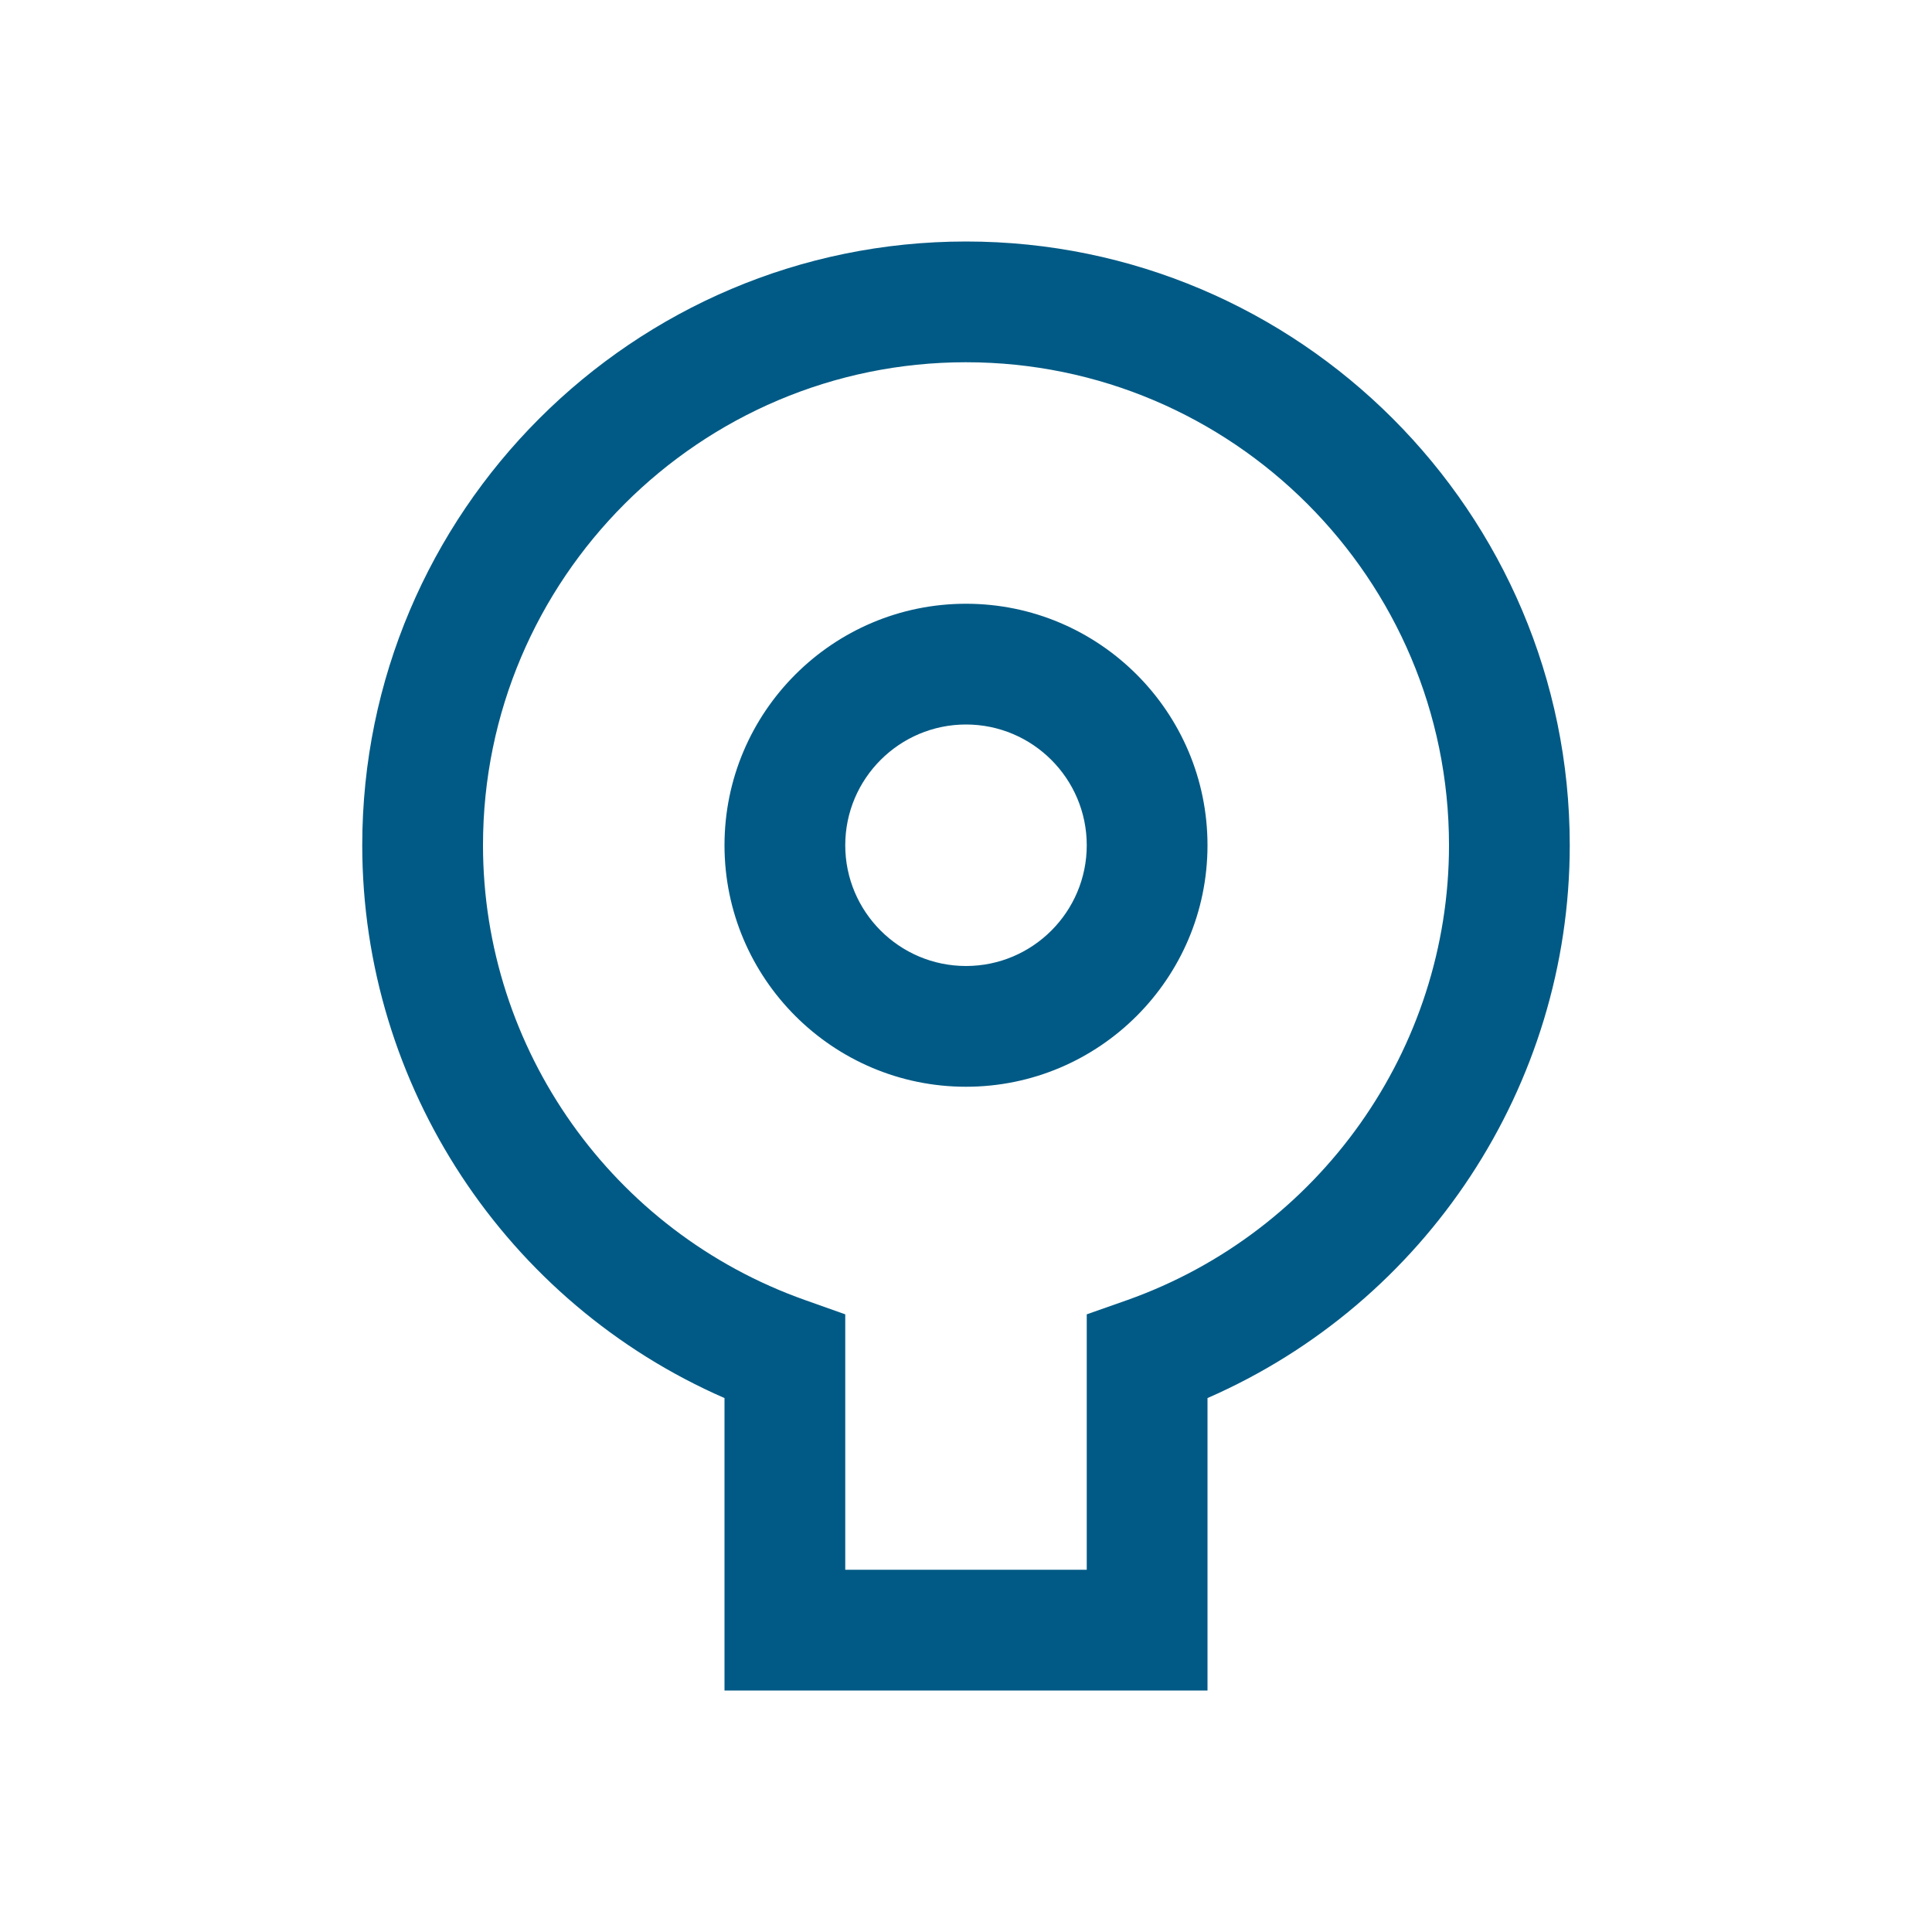 <svg height="256pt" viewBox="0 0 256 256" width="256pt" xmlns="http://www.w3.org/2000/svg"><path d="m128 32c-44.113 0-80 35.887-80 80 0 31.863 19.062 60.617 48 73.25v38.75h64v-38.75c28.938-12.633 48-41.387 48-73.25 0-44.113-35.887-80-80-80zm0 16c35.289 0 64 28.711 64 64 0 27.016-17.152 51.234-42.672 60.281l-5.328 1.875v33.844h-32v-33.844l-5.328-1.891c-25.52-9.039-42.672-33.25-42.672-60.266 0-35.289 28.711-64 64-64zm0 32c-17.648 0-32 14.352-32 32s14.352 32 32 32 32-14.352 32-32-14.352-32-32-32zm0 16c8.824 0 16 7.176 16 16s-7.176 16-16 16-16-7.176-16-16 7.176-16 16-16zm0 0" fill="#015a85"/></svg>